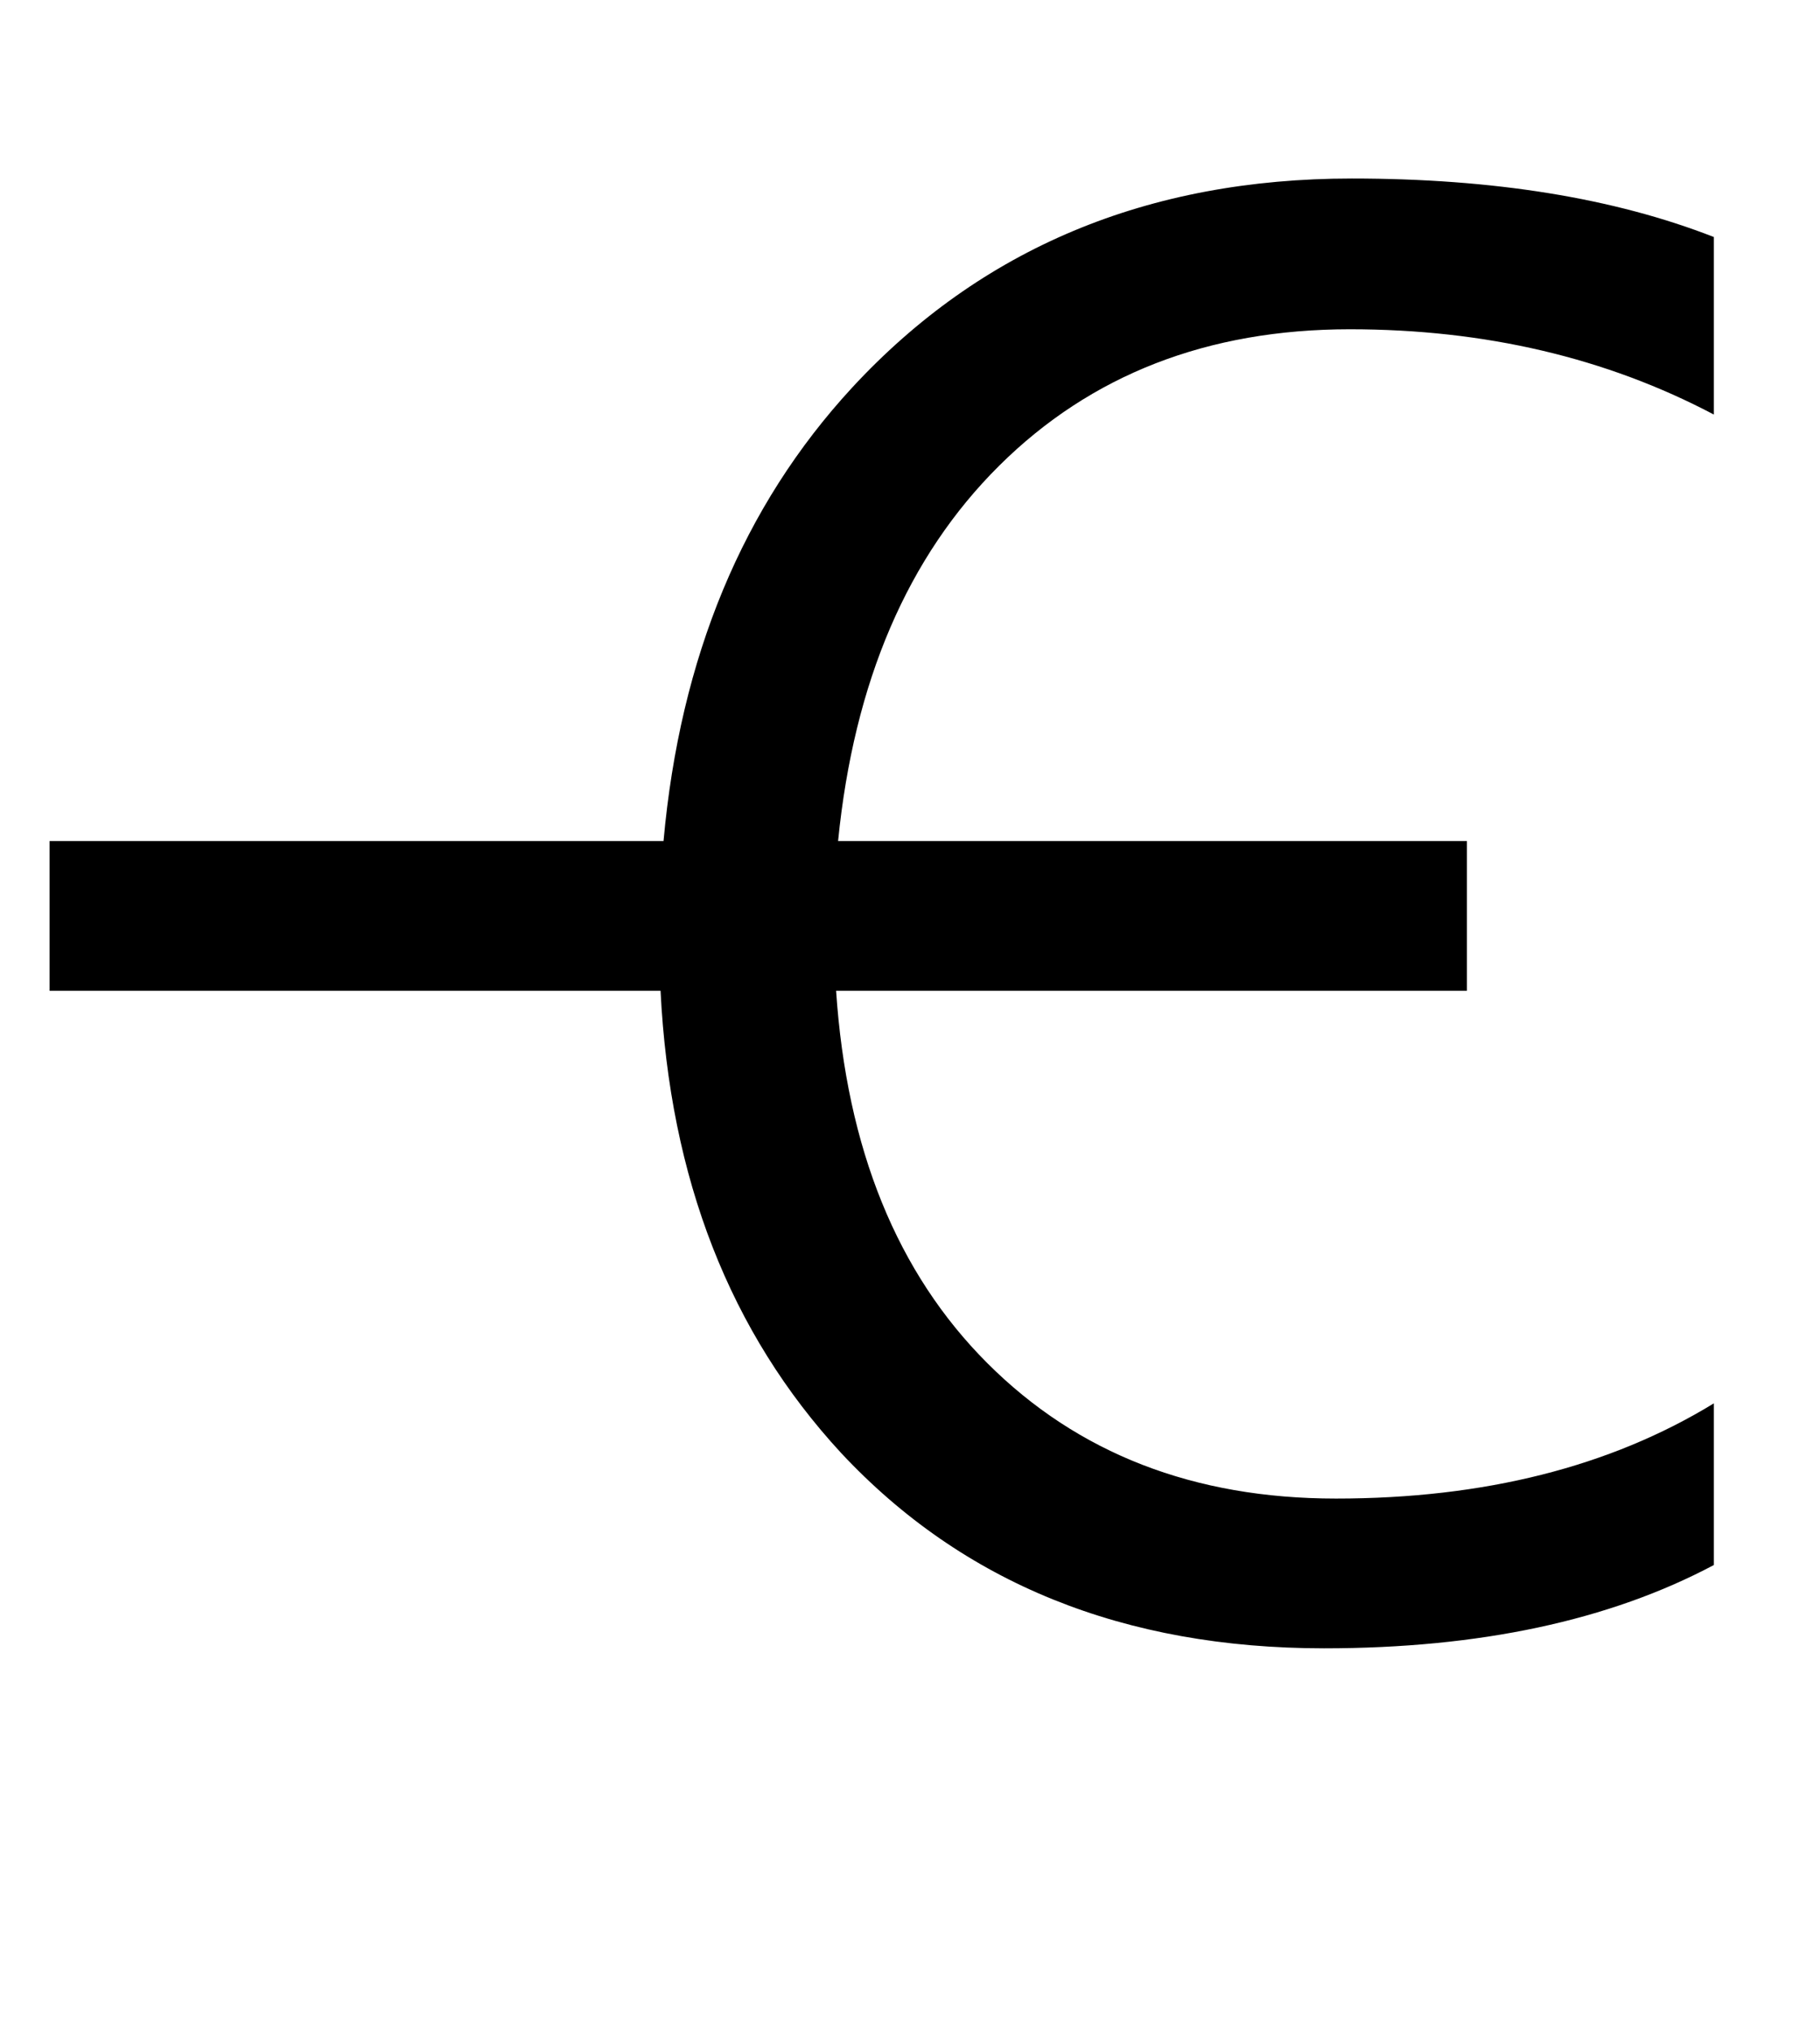 <?xml version="1.0" standalone="no"?>
<!DOCTYPE svg PUBLIC "-//W3C//DTD SVG 1.1//EN" "http://www.w3.org/Graphics/SVG/1.1/DTD/svg11.dtd" >
<svg xmlns="http://www.w3.org/2000/svg" xmlns:xlink="http://www.w3.org/1999/xlink" version="1.1" viewBox="-10 0 1835 2048">
   <path fill="currentColor"
d="M1718 1578q-158 84 -393 84q-303 0 -487 -197q-168 -182 -182 -466h-616v-151h619q25 -278 190 -457q195 -211 504 -211q214 0 365 59v179q-163 -86 -367 -86q-215 0 -353.5 137.5t-162.5 378.5h634v151h-636q16 239 152.5 375.5t351.5 136.5q224 0 381 -96v163z" />
</svg>
